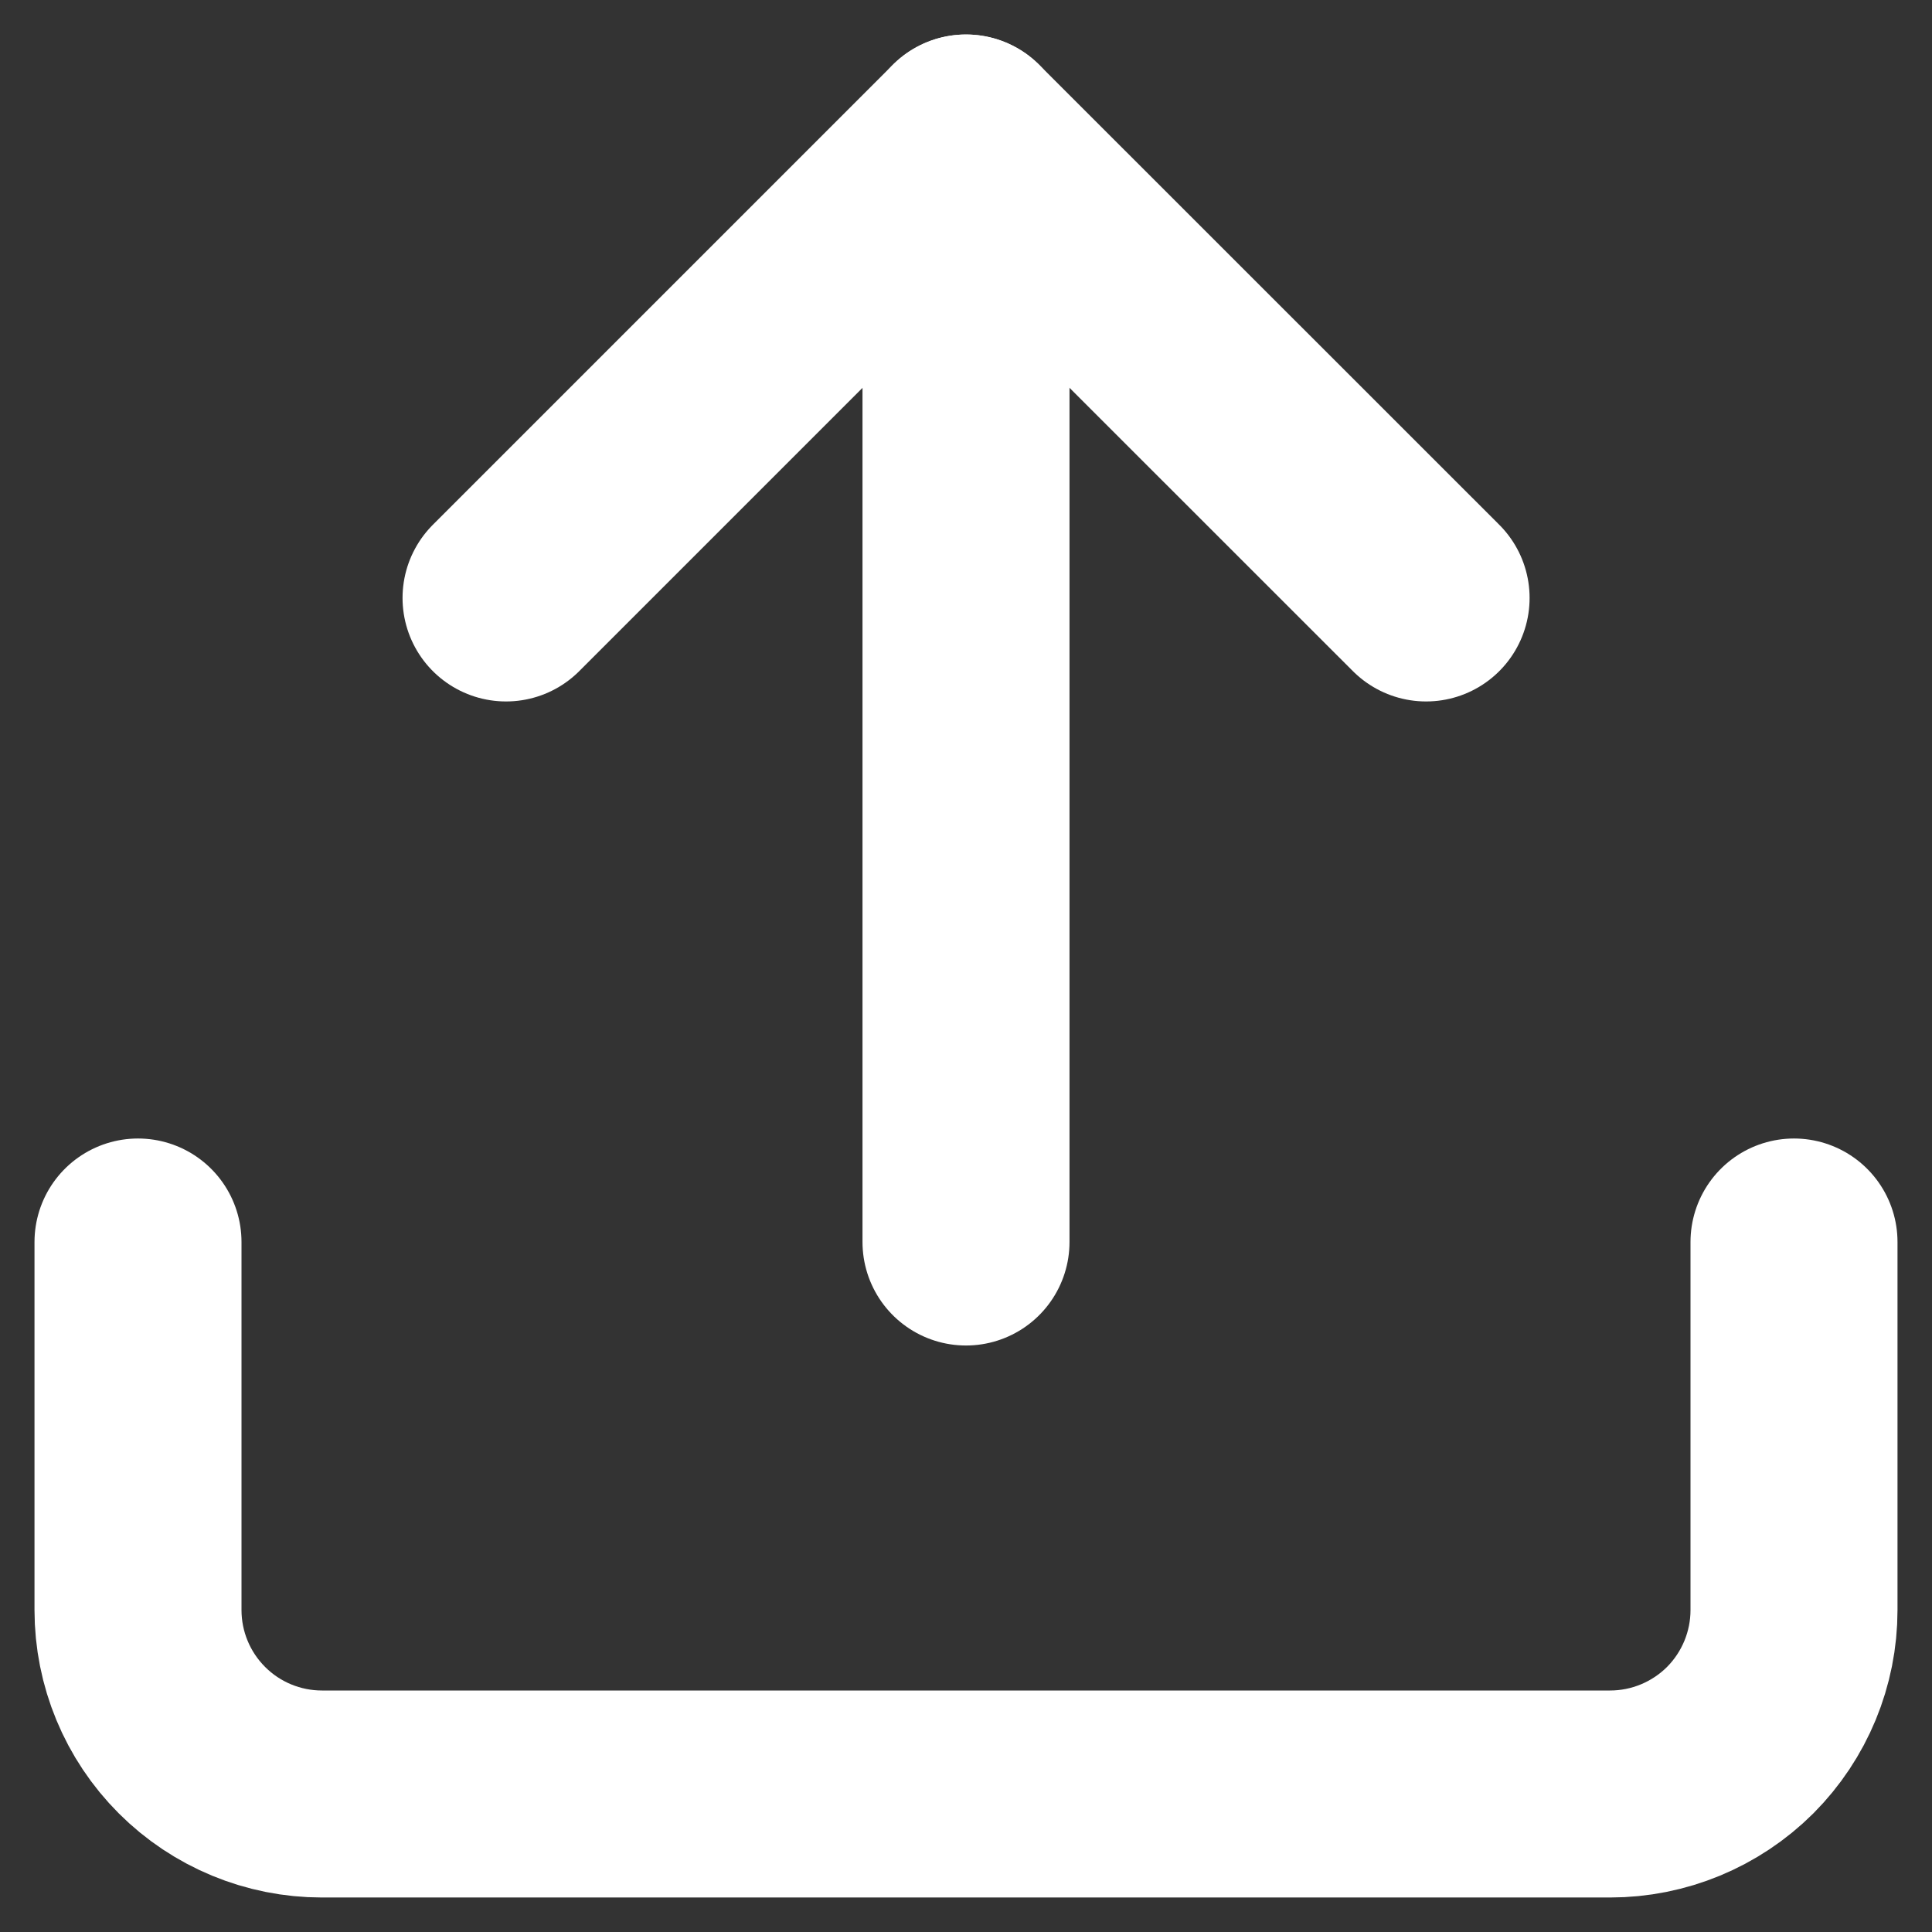 <svg
                  width="14"
                  height="14"
                  viewBox="0 0 14 14"
                  fill="none"
                  xmlns="http://www.w3.org/2000/svg"
                >
                  <rect x="0" y="0" width="14" height="14" fill="#333333" stroke="none"/>
                  <path
                    d="M13 9V11.667C13 12.02 12.86 12.359 12.61 12.61C12.359 12.86 12.02 13 11.667 13H2.333C1.98 13 1.641 12.86 1.391 12.61C1.14 12.359 1 12.02 1 11.667V9"
                    stroke="white"
                    stroke-width="1.5"
                    stroke-linecap="round"
                    stroke-linejoin="round"
                  />
                  <path
                    d="M10.334 4.333L7 1L3.667 4.333"
                    stroke="white"
                    stroke-width="1.5"
                    stroke-linecap="round"
                    stroke-linejoin="round"
                  />
                  <path
                    d="M7 1V9"
                    stroke="white"
                    stroke-width="1.5"
                    stroke-linecap="round"
                    stroke-linejoin="round"
                  />
                </svg>